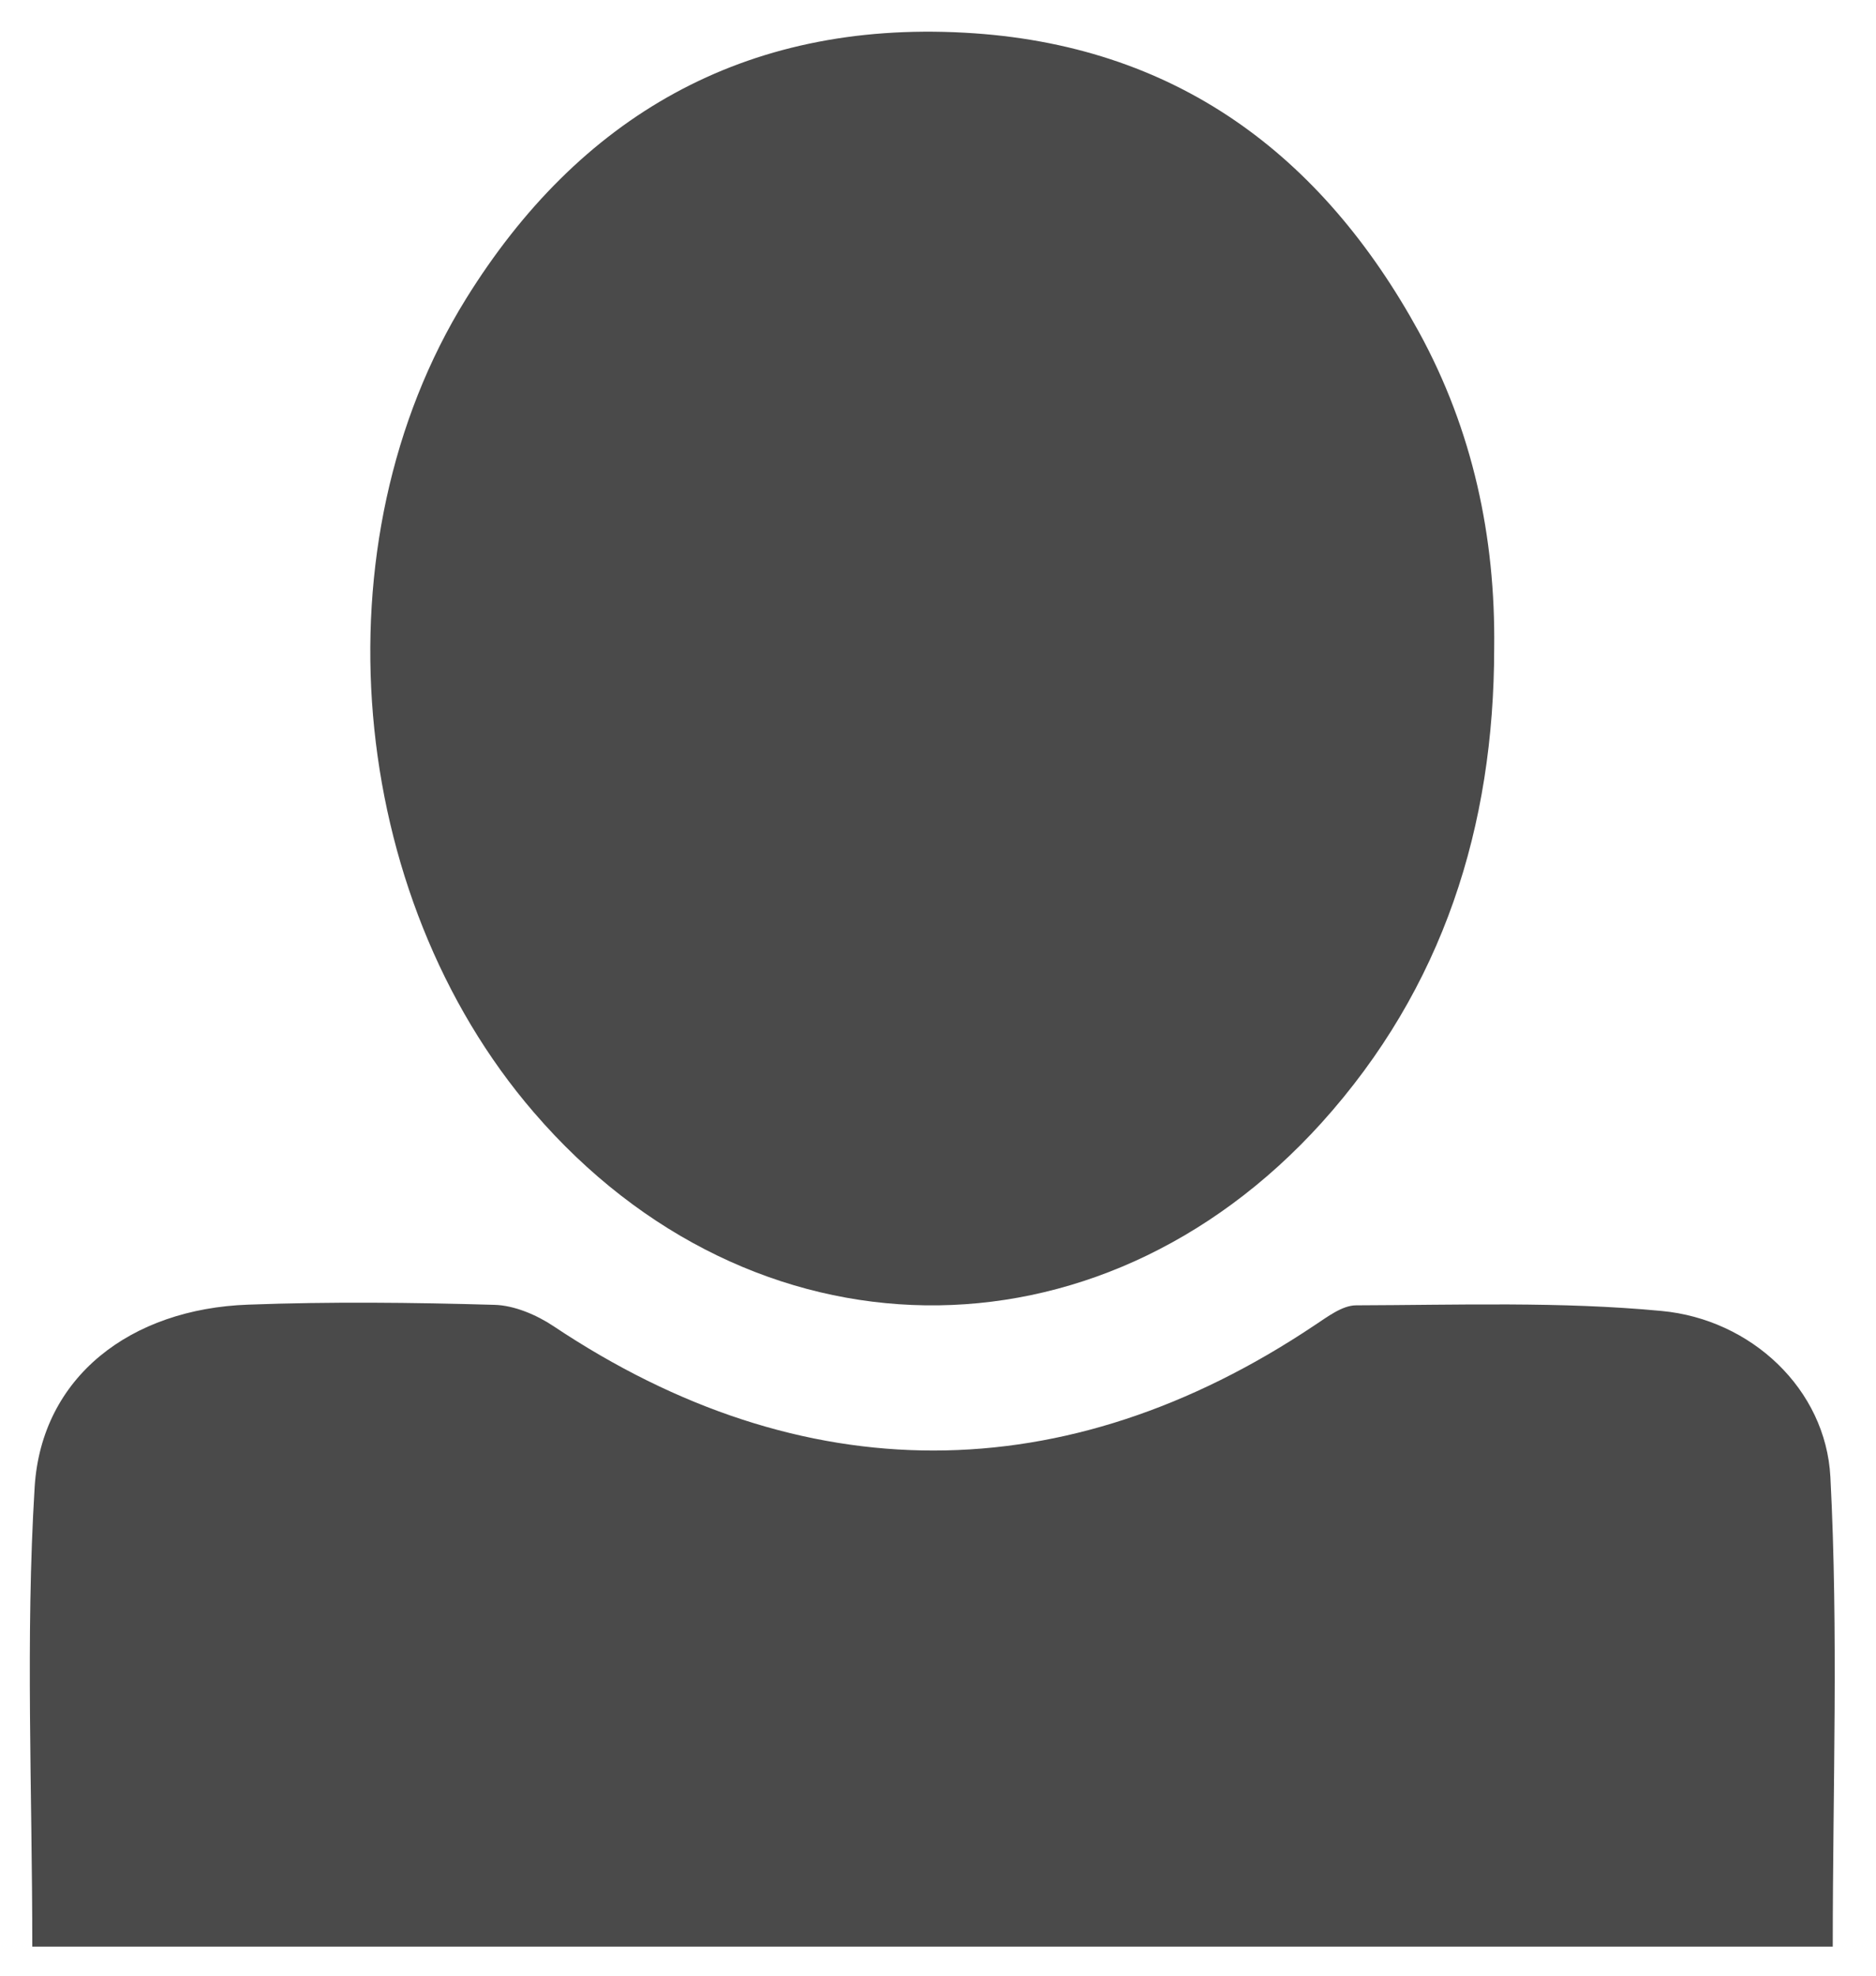 <svg width="19px" height="20px" viewBox="0 0 19 20" version="1.1" xmlns="http://www.w3.org/2000/svg" xmlns:xlink="http://www.w3.org/1999/xlink">
    <g fill="#4A4A4A">
        <path d="M15.133,6.562 C15.132,8.365 14.617,10 13.385,11.366 C11.116,13.874 7.612,13.821 5.407,11.261 C3.508,9.059 3.191,5.49 4.719,3.026 C5.859,1.188 7.531,0.209 9.767,0.331 C11.901,0.446 13.385,1.563 14.371,3.361 C14.915,4.356 15.147,5.434 15.133,6.562"></path>
        <path d="M18.562,19.706 L0.327,19.706 C0.327,18.129 0.257,16.586 0.351,15.053 C0.421,13.939 1.321,13.249 2.515,13.207 C3.345,13.176 4.176,13.185 5.007,13.209 C5.209,13.214 5.435,13.311 5.606,13.425 C8.123,15.105 10.791,15.105 13.314,13.416 C13.444,13.331 13.594,13.214 13.735,13.214 C14.767,13.211 15.806,13.174 16.828,13.271 C17.736,13.355 18.491,14.062 18.538,14.951 C18.62,16.525 18.562,18.104 18.562,19.706"></path>
    </g>
</svg>
